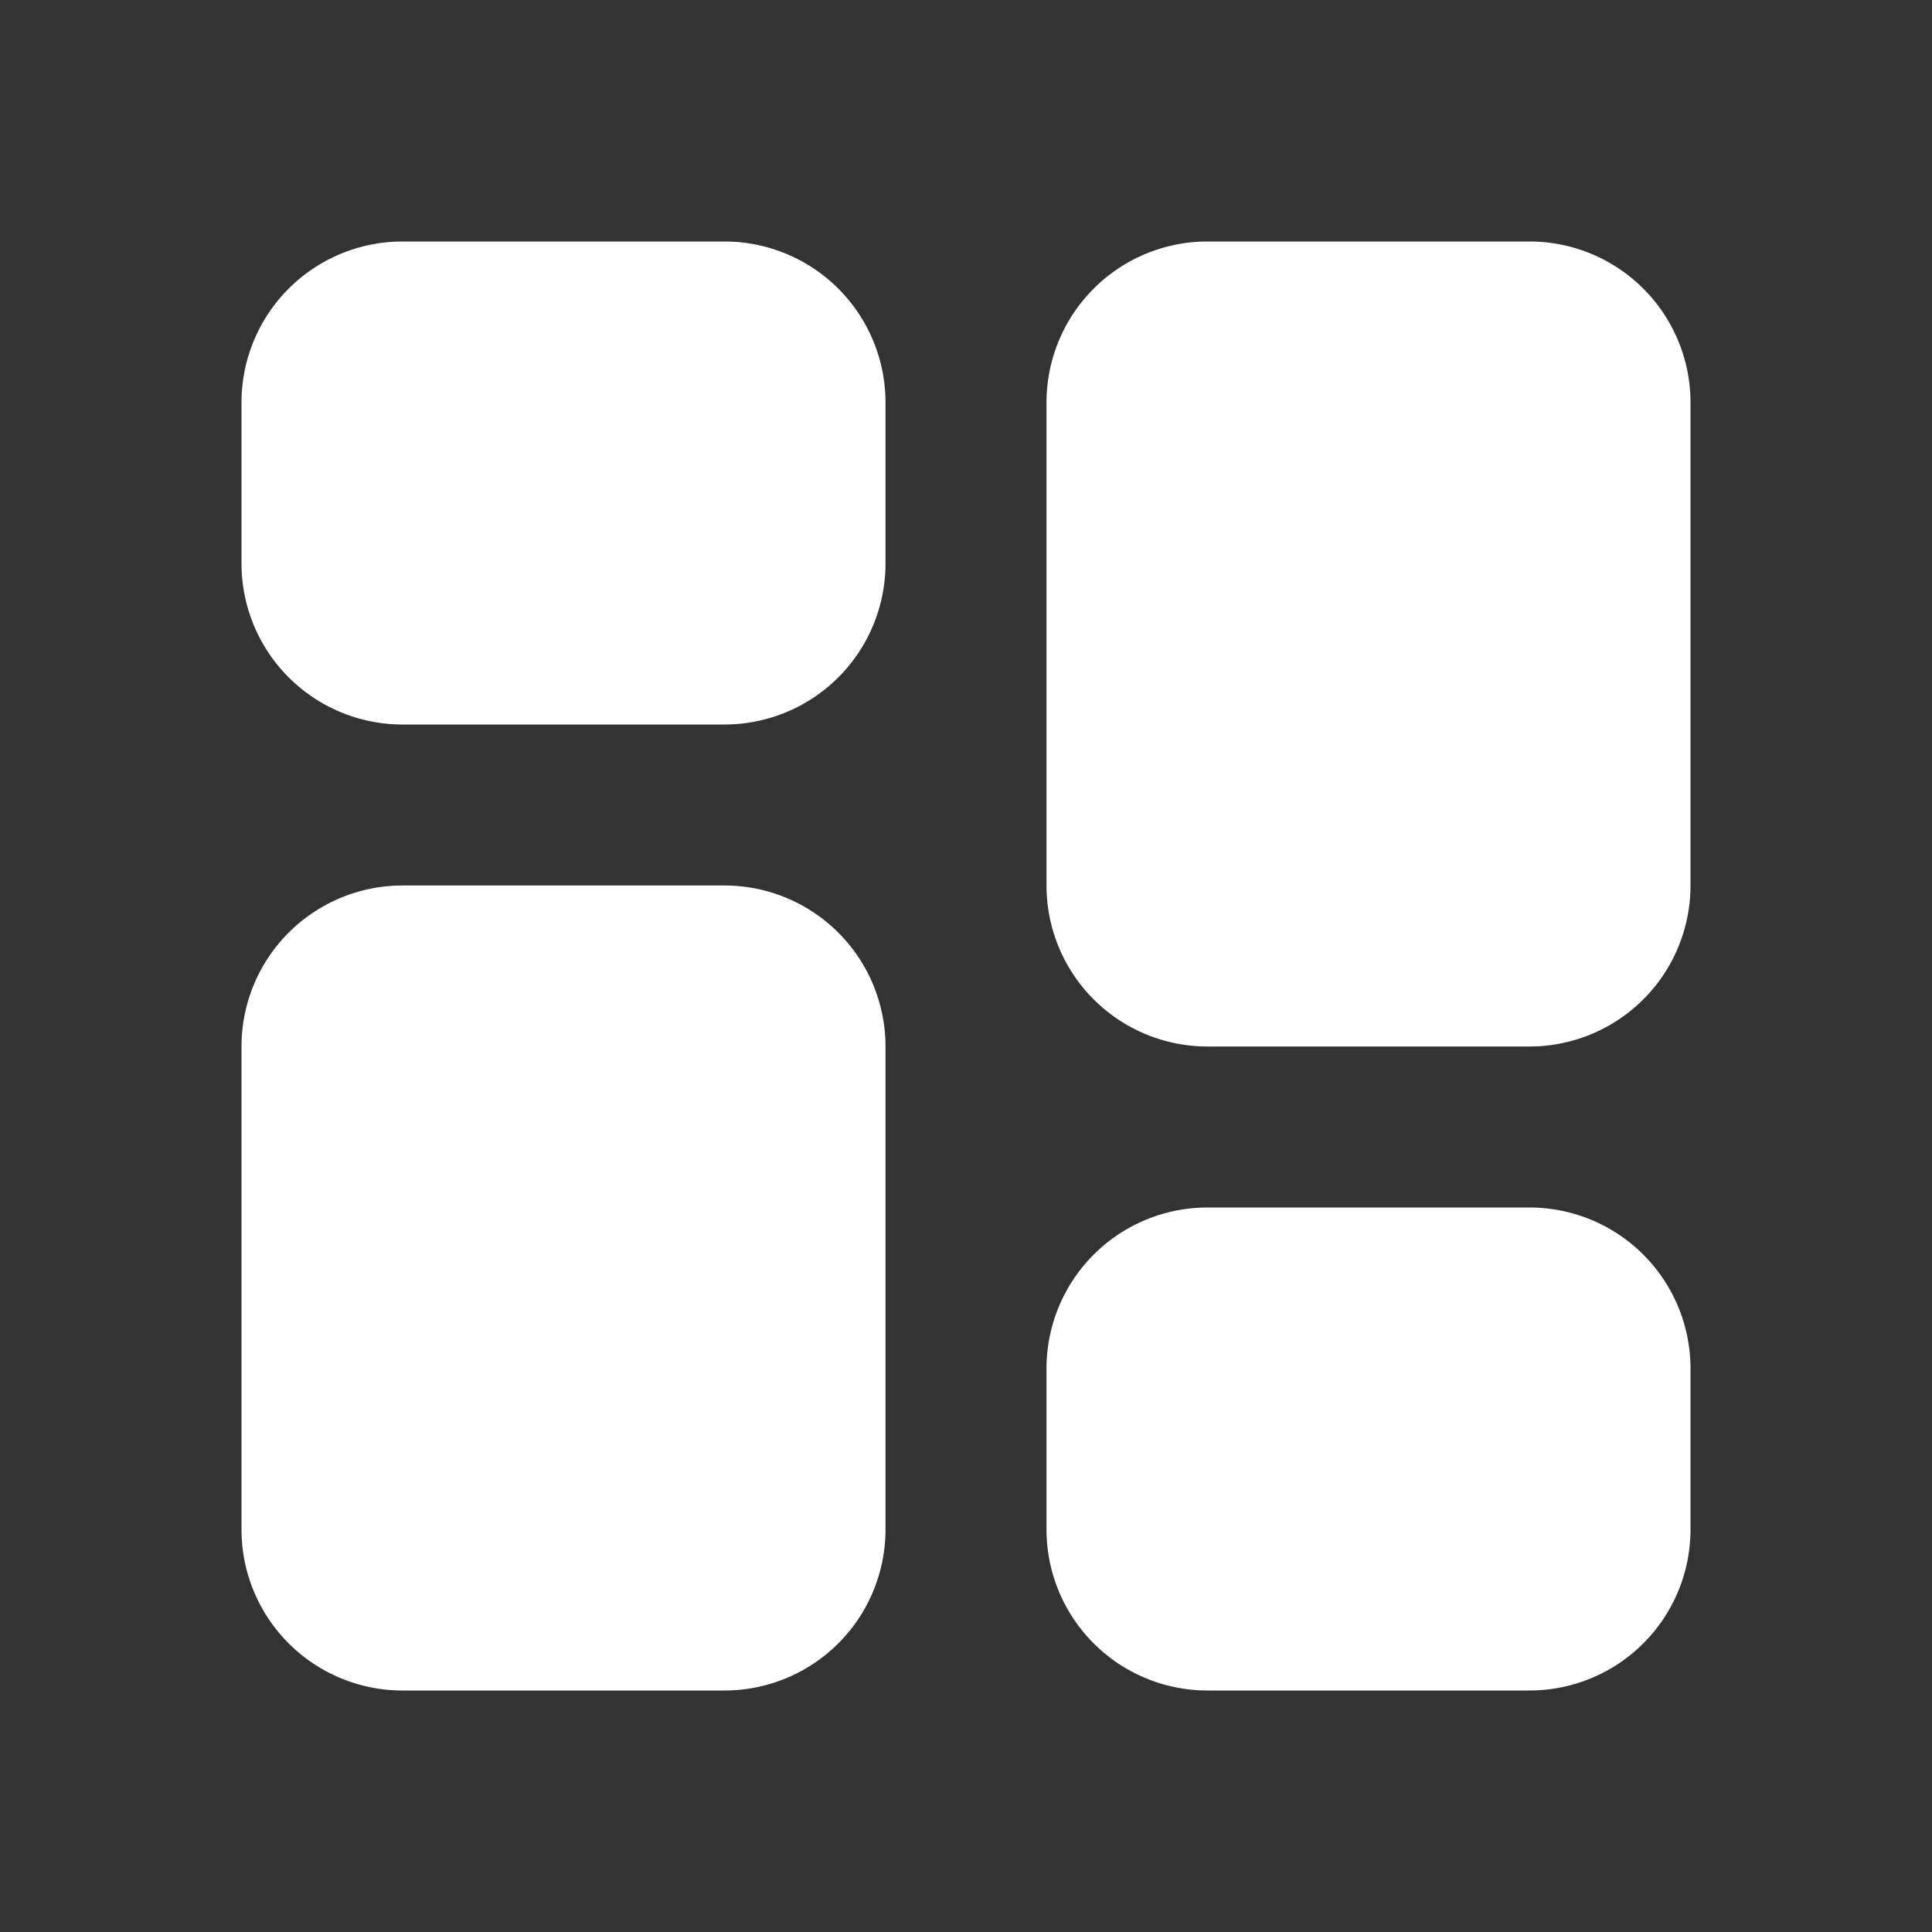 <svg class="w-6 h-6 text-gray-800 dark:text-white" aria-hidden="true" xmlns="http://www.w3.org/2000/svg" width="24" height="24" fill="white" viewBox="0 0 24 24">
  <rect x="0" y="0" width="24" height="24" fill="#333333" stroke="none"/>
  <path d="M5 3a2 2 0 0 0-2 2v2a2 2 0 0 0 2 2h4a2 2 0 0 0 2-2V5a2 2 0 0 0-2-2H5Zm14 18a2 2 0 0 0 2-2v-2a2 2 0 0 0-2-2h-4a2 2 0 0 0-2 2v2a2 2 0 0 0 2 2h4ZM5 11a2 2 0 0 0-2 2v6a2 2 0 0 0 2 2h4a2 2 0 0 0 2-2v-6a2 2 0 0 0-2-2H5Zm14 2a2 2 0 0 0 2-2V5a2 2 0 0 0-2-2h-4a2 2 0 0 0-2 2v6a2 2 0 0 0 2 2h4Z"/>
</svg>
